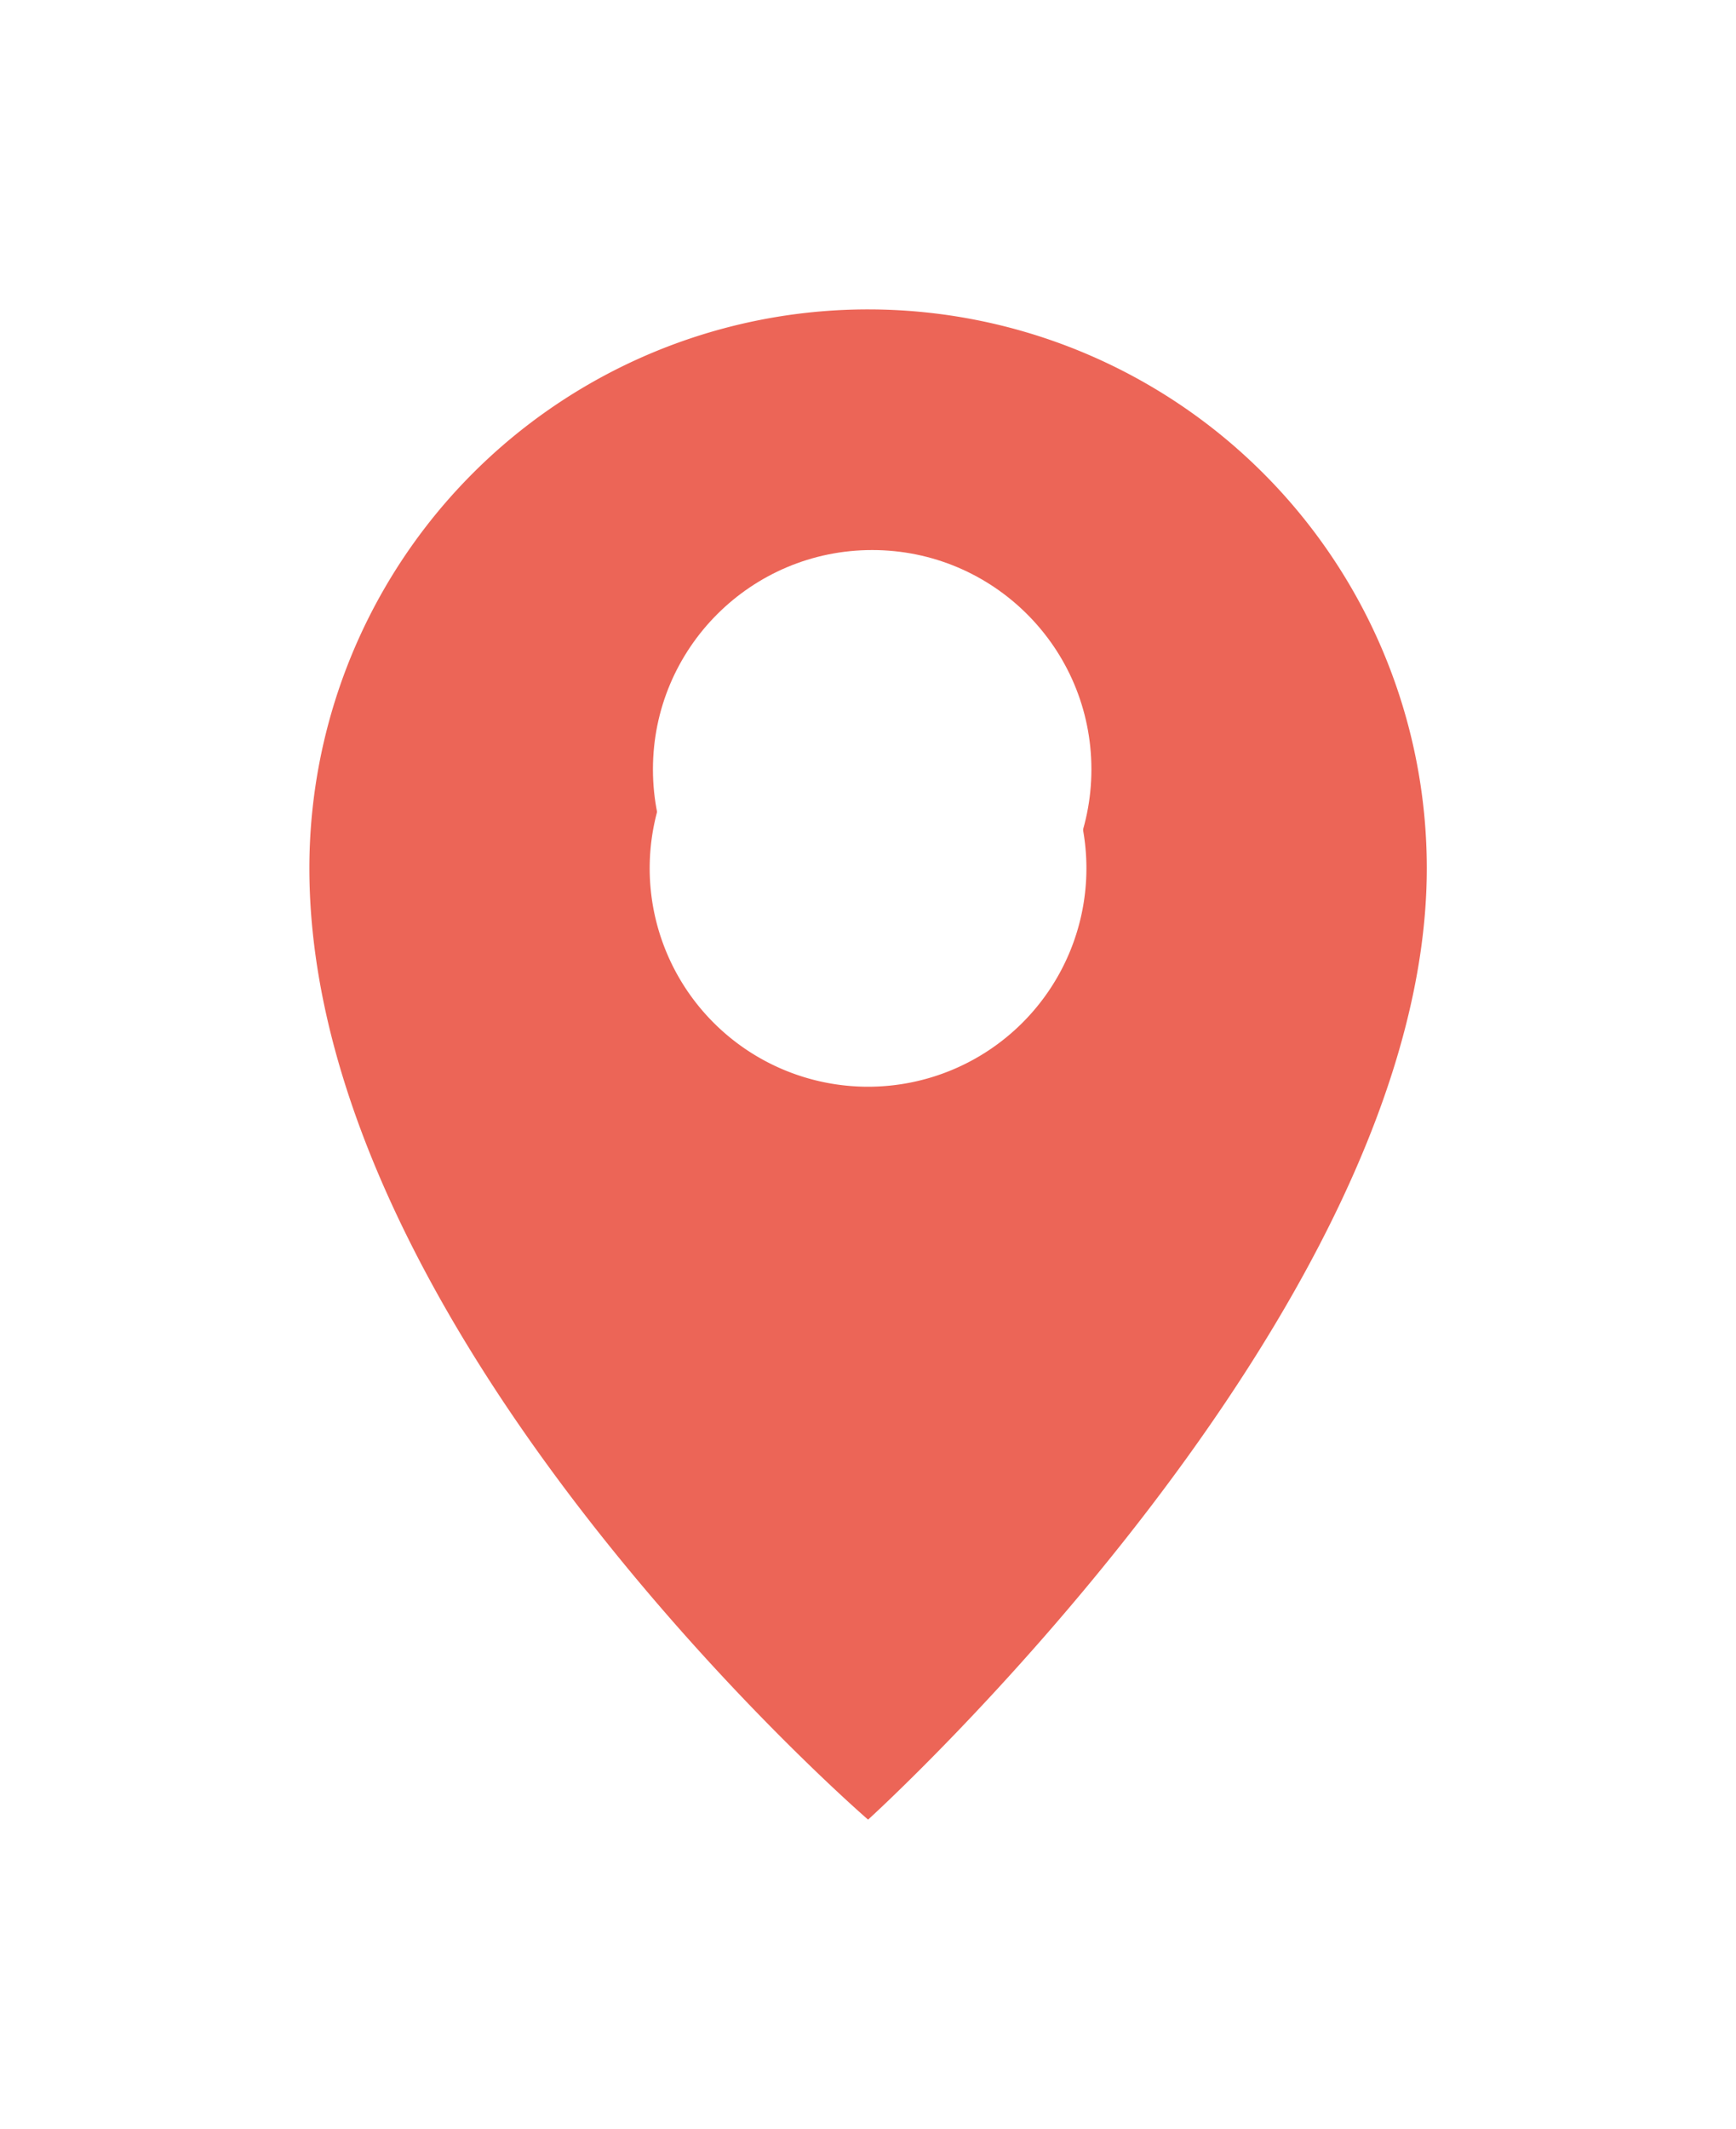 <svg xmlns="http://www.w3.org/2000/svg" xmlns:xlink="http://www.w3.org/1999/xlink" width="50.513" height="61.933" viewBox="0 0 50.513 61.933"><defs><filter id="a" x="0" y="0" width="50.513" height="61.933" filterUnits="userSpaceOnUse"><feOffset dy="3" input="SourceAlpha"/><feGaussianBlur stdDeviation="3" result="b"/><feFlood flood-opacity="0.2"/><feComposite operator="in" in2="b"/><feComposite in="SourceGraphic"/></filter></defs><g transform="translate(9 6)"><g transform="translate(-0.001 0.216)"><g transform="matrix(1, 0, 0, 1, -9, -6.22)" filter="url(#a)"><path d="M310.81,165.244A16.256,16.256,0,0,0,294.553,181.5c0,13.644,16.257,27.674,16.257,27.674s16.257-14.729,16.257-27.674A16.258,16.258,0,0,0,310.81,165.244Zm0,22.611a6.354,6.354,0,1,1,6.353-6.353A6.355,6.355,0,0,1,310.81,187.855Z" transform="translate(-285.55 -159.24)" fill="#ec6557"/></g><circle cx="6.379" cy="6.379" r="6.379" transform="translate(10 9.784)" fill="#fff"/></g></g></svg>